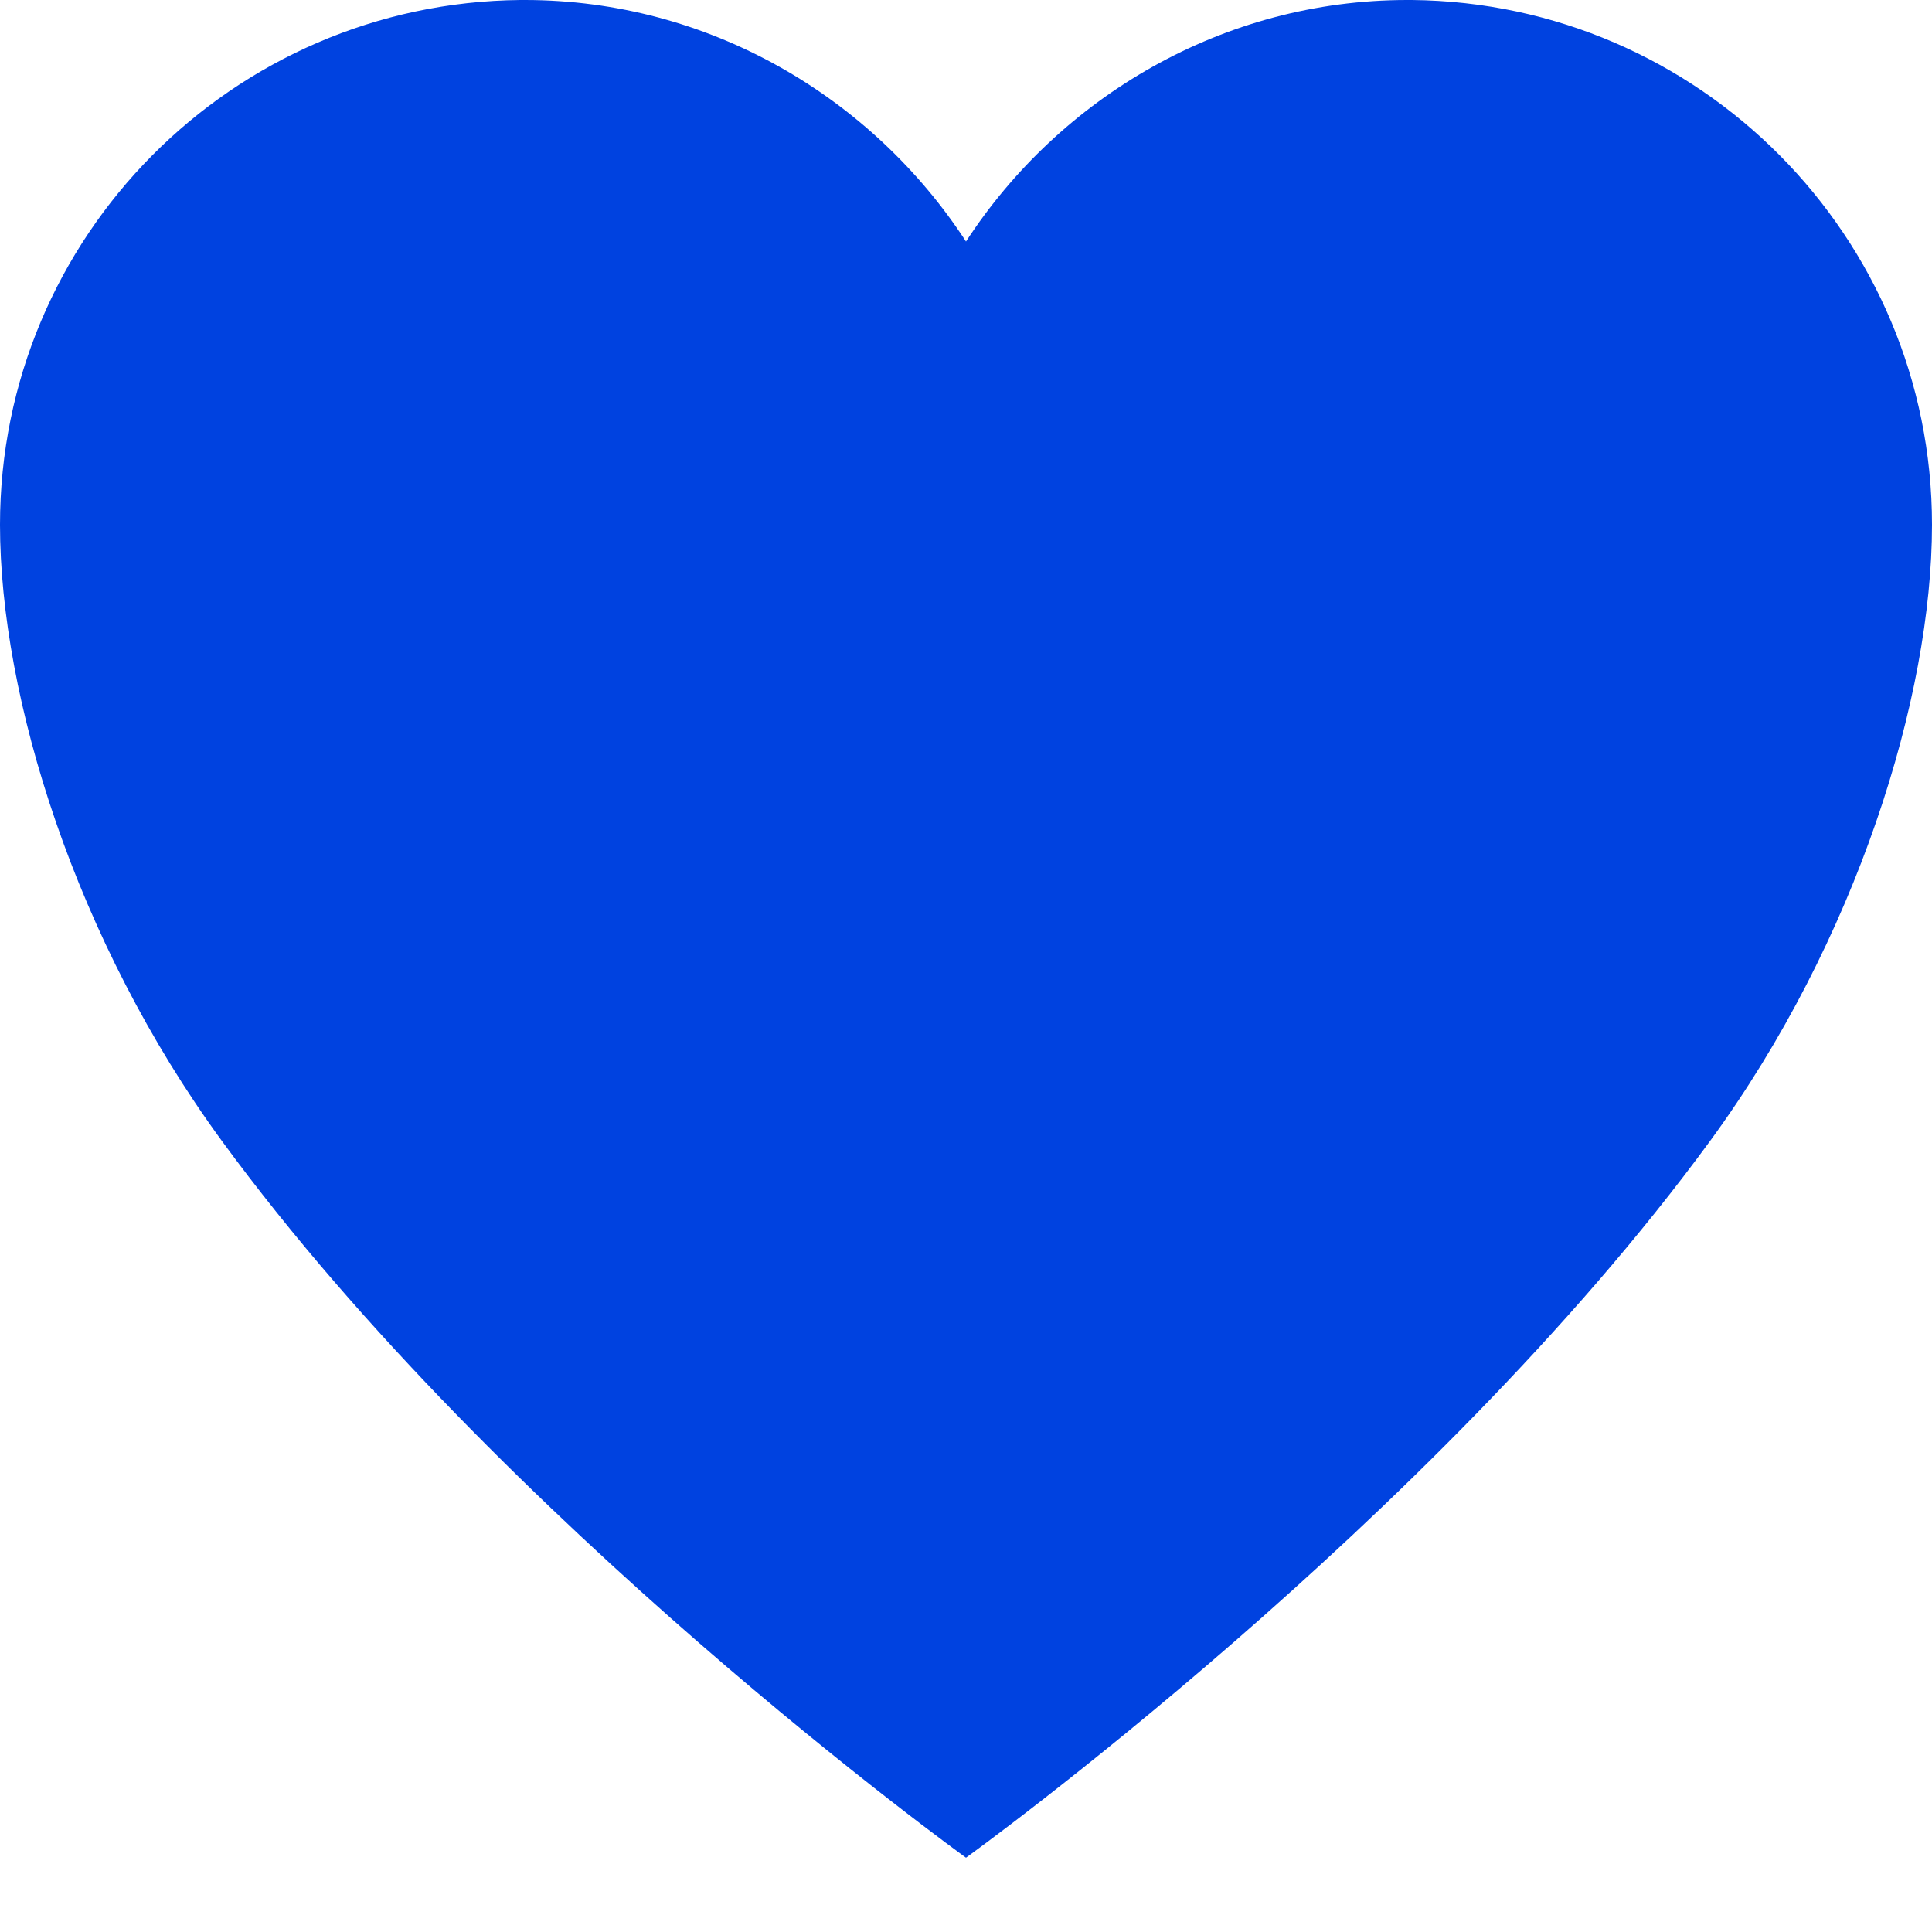 <svg width="11" height="11" viewBox="0 0 11 11" fill="none" xmlns="http://www.w3.org/2000/svg">
<path d="M8.039 0C8.031 0 8.02 0 8.012 0C6.962 0 6.034 0.555 5.5 1.375C4.966 0.555 4.038 0 2.988 0C2.98 0 2.97 0 2.962 0C1.325 0.016 0 1.346 0 2.988C0 3.966 0.428 5.355 1.264 6.497C2.856 8.673 5.5 10.577 5.5 10.577C5.5 10.577 8.144 8.673 9.736 6.497C10.572 5.355 11 3.966 11 2.988C11 1.346 9.675 0.016 8.039 0Z" fill="#0042E0"/>
</svg>
